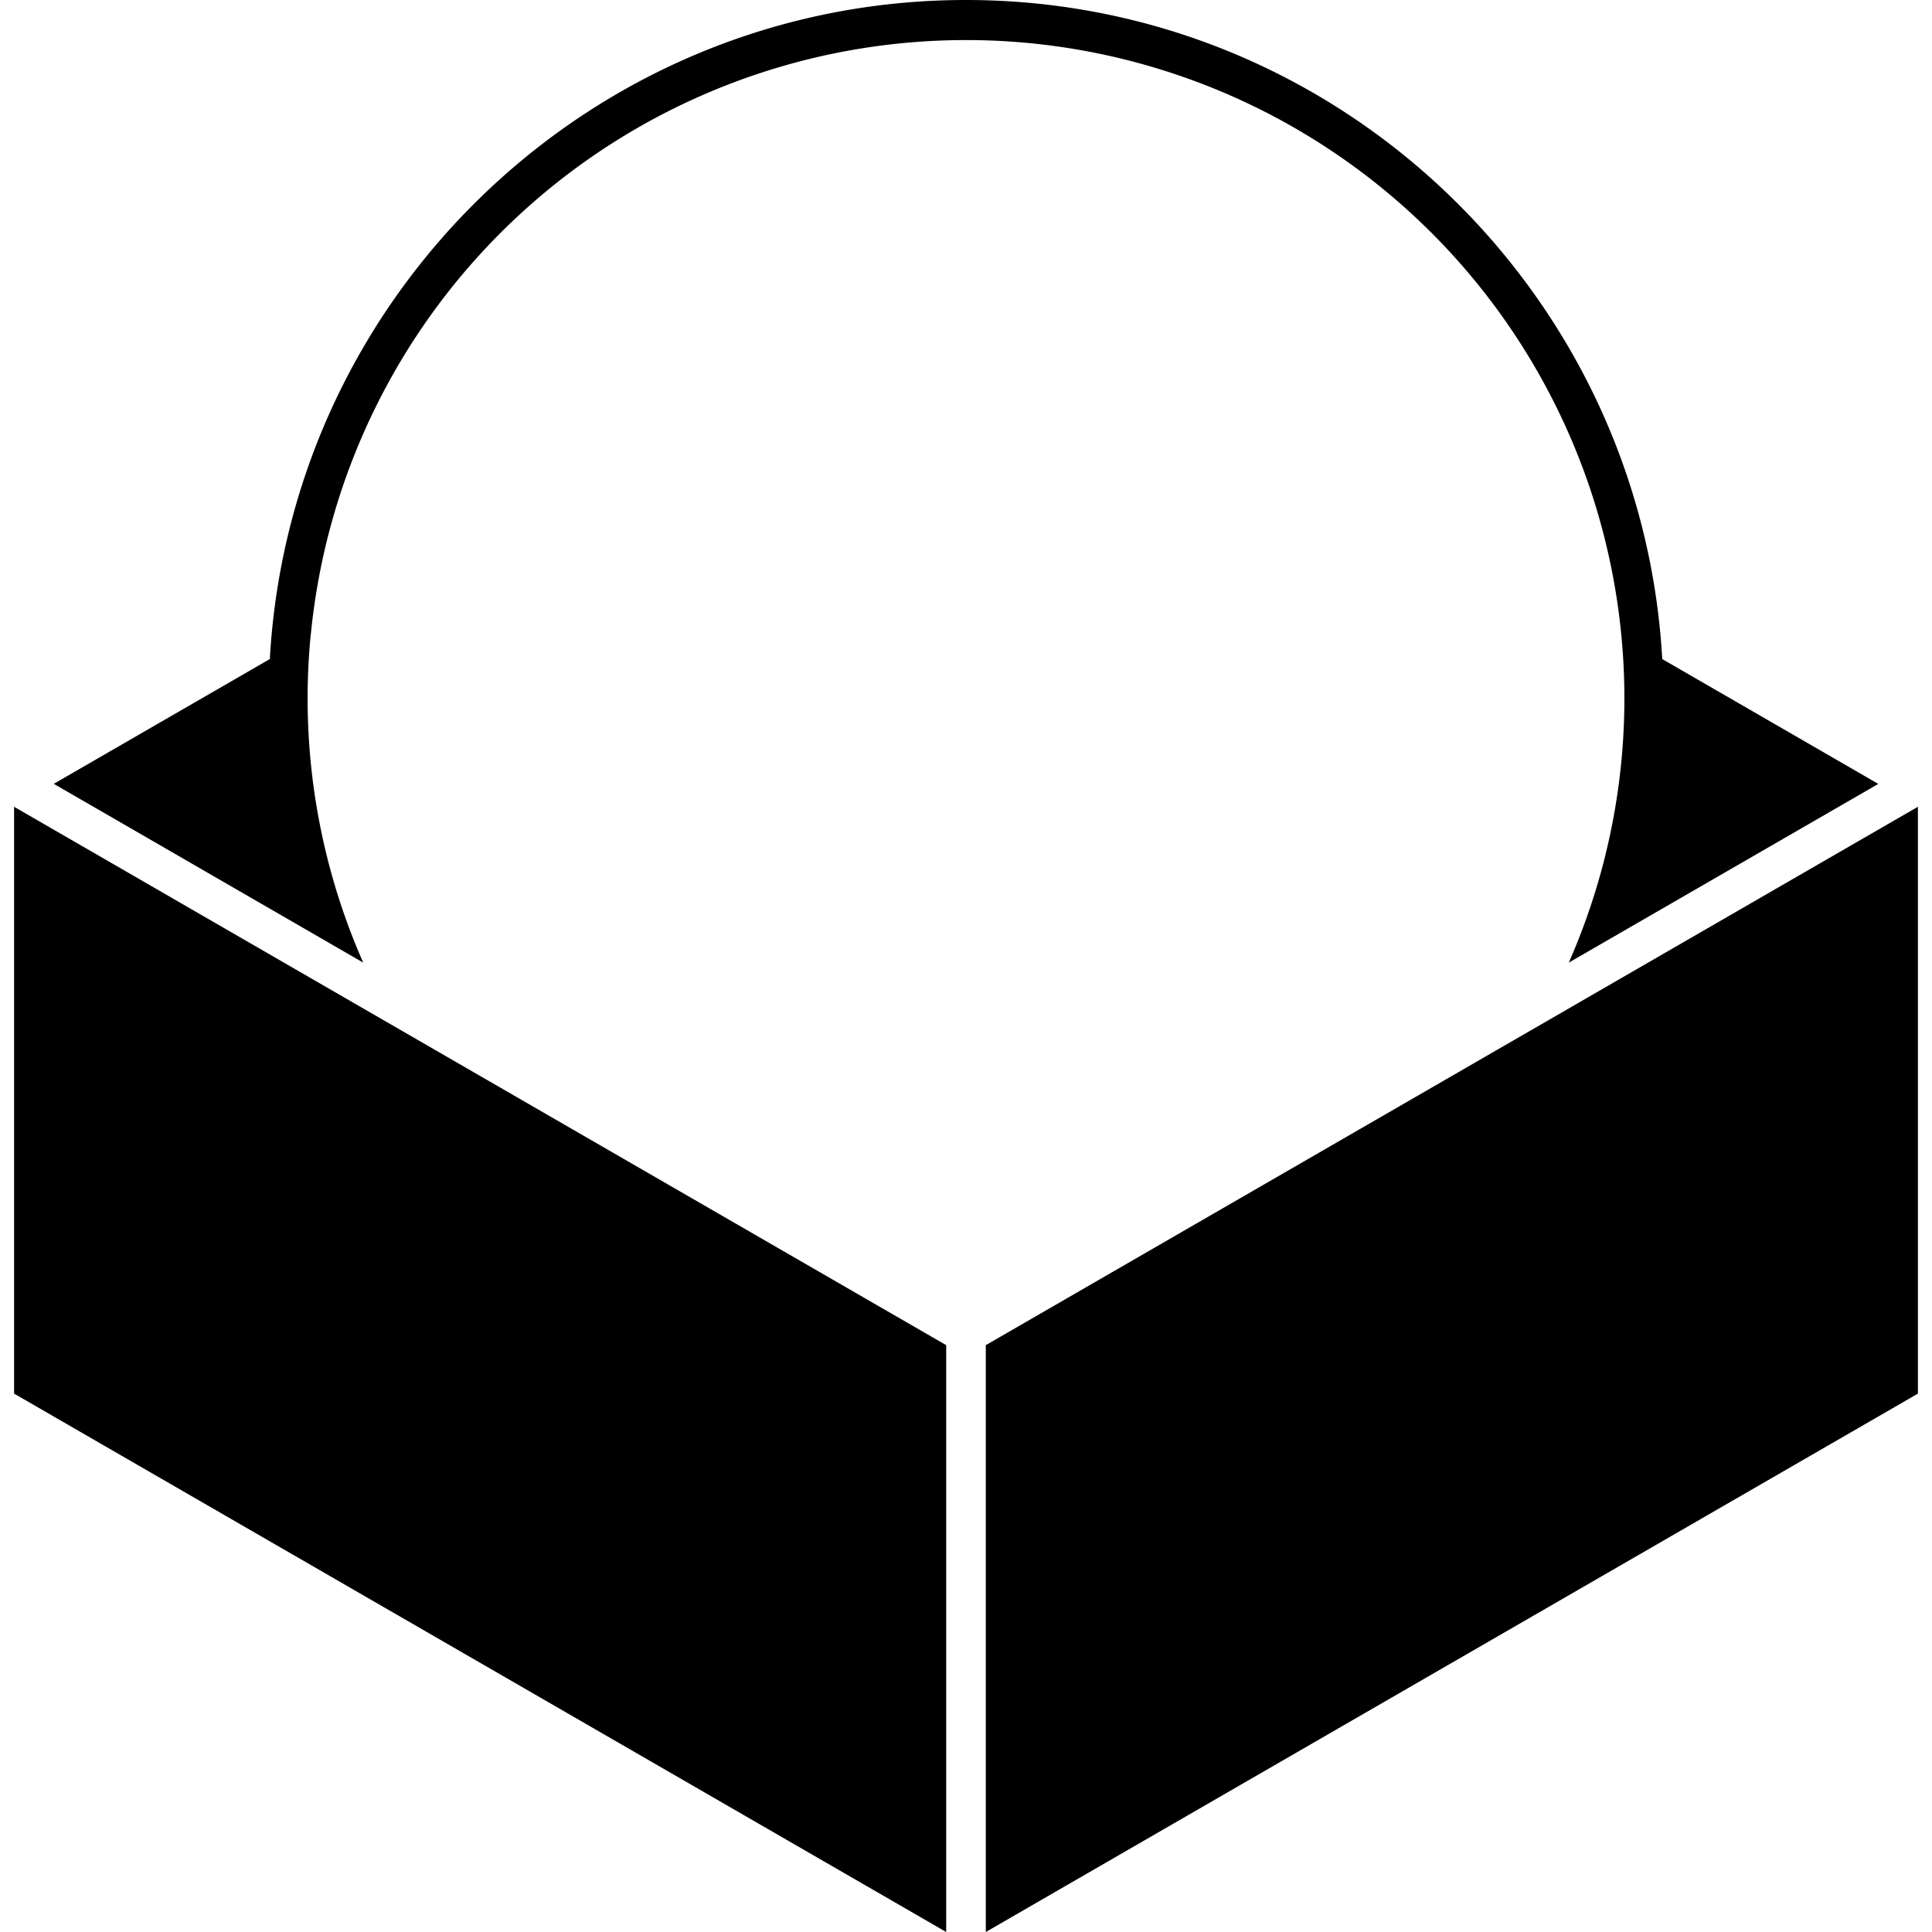 <svg role="img" viewBox="0 0 24 24" xmlns="http://www.w3.org/2000/svg"><title>Roundcube icon</title><path d="M.175 10.022l11.579 6.688V24L.175 17.312v-7.29zm12.071 6.688V24l11.579-6.688v-7.29L12.246 16.71zM3.86 7.894a8.178 8.178 0 0 1 16.281-.001a8.14 8.14 0 0 1-.653 4.065l3.845-2.22-2.684-1.551C20.393 3.631 16.618 0 12 0 7.382 0 3.606 3.631 3.352 8.187L.668 9.737l3.844 2.221a8.14 8.14 0 0 1-.653-4.064"/></svg>